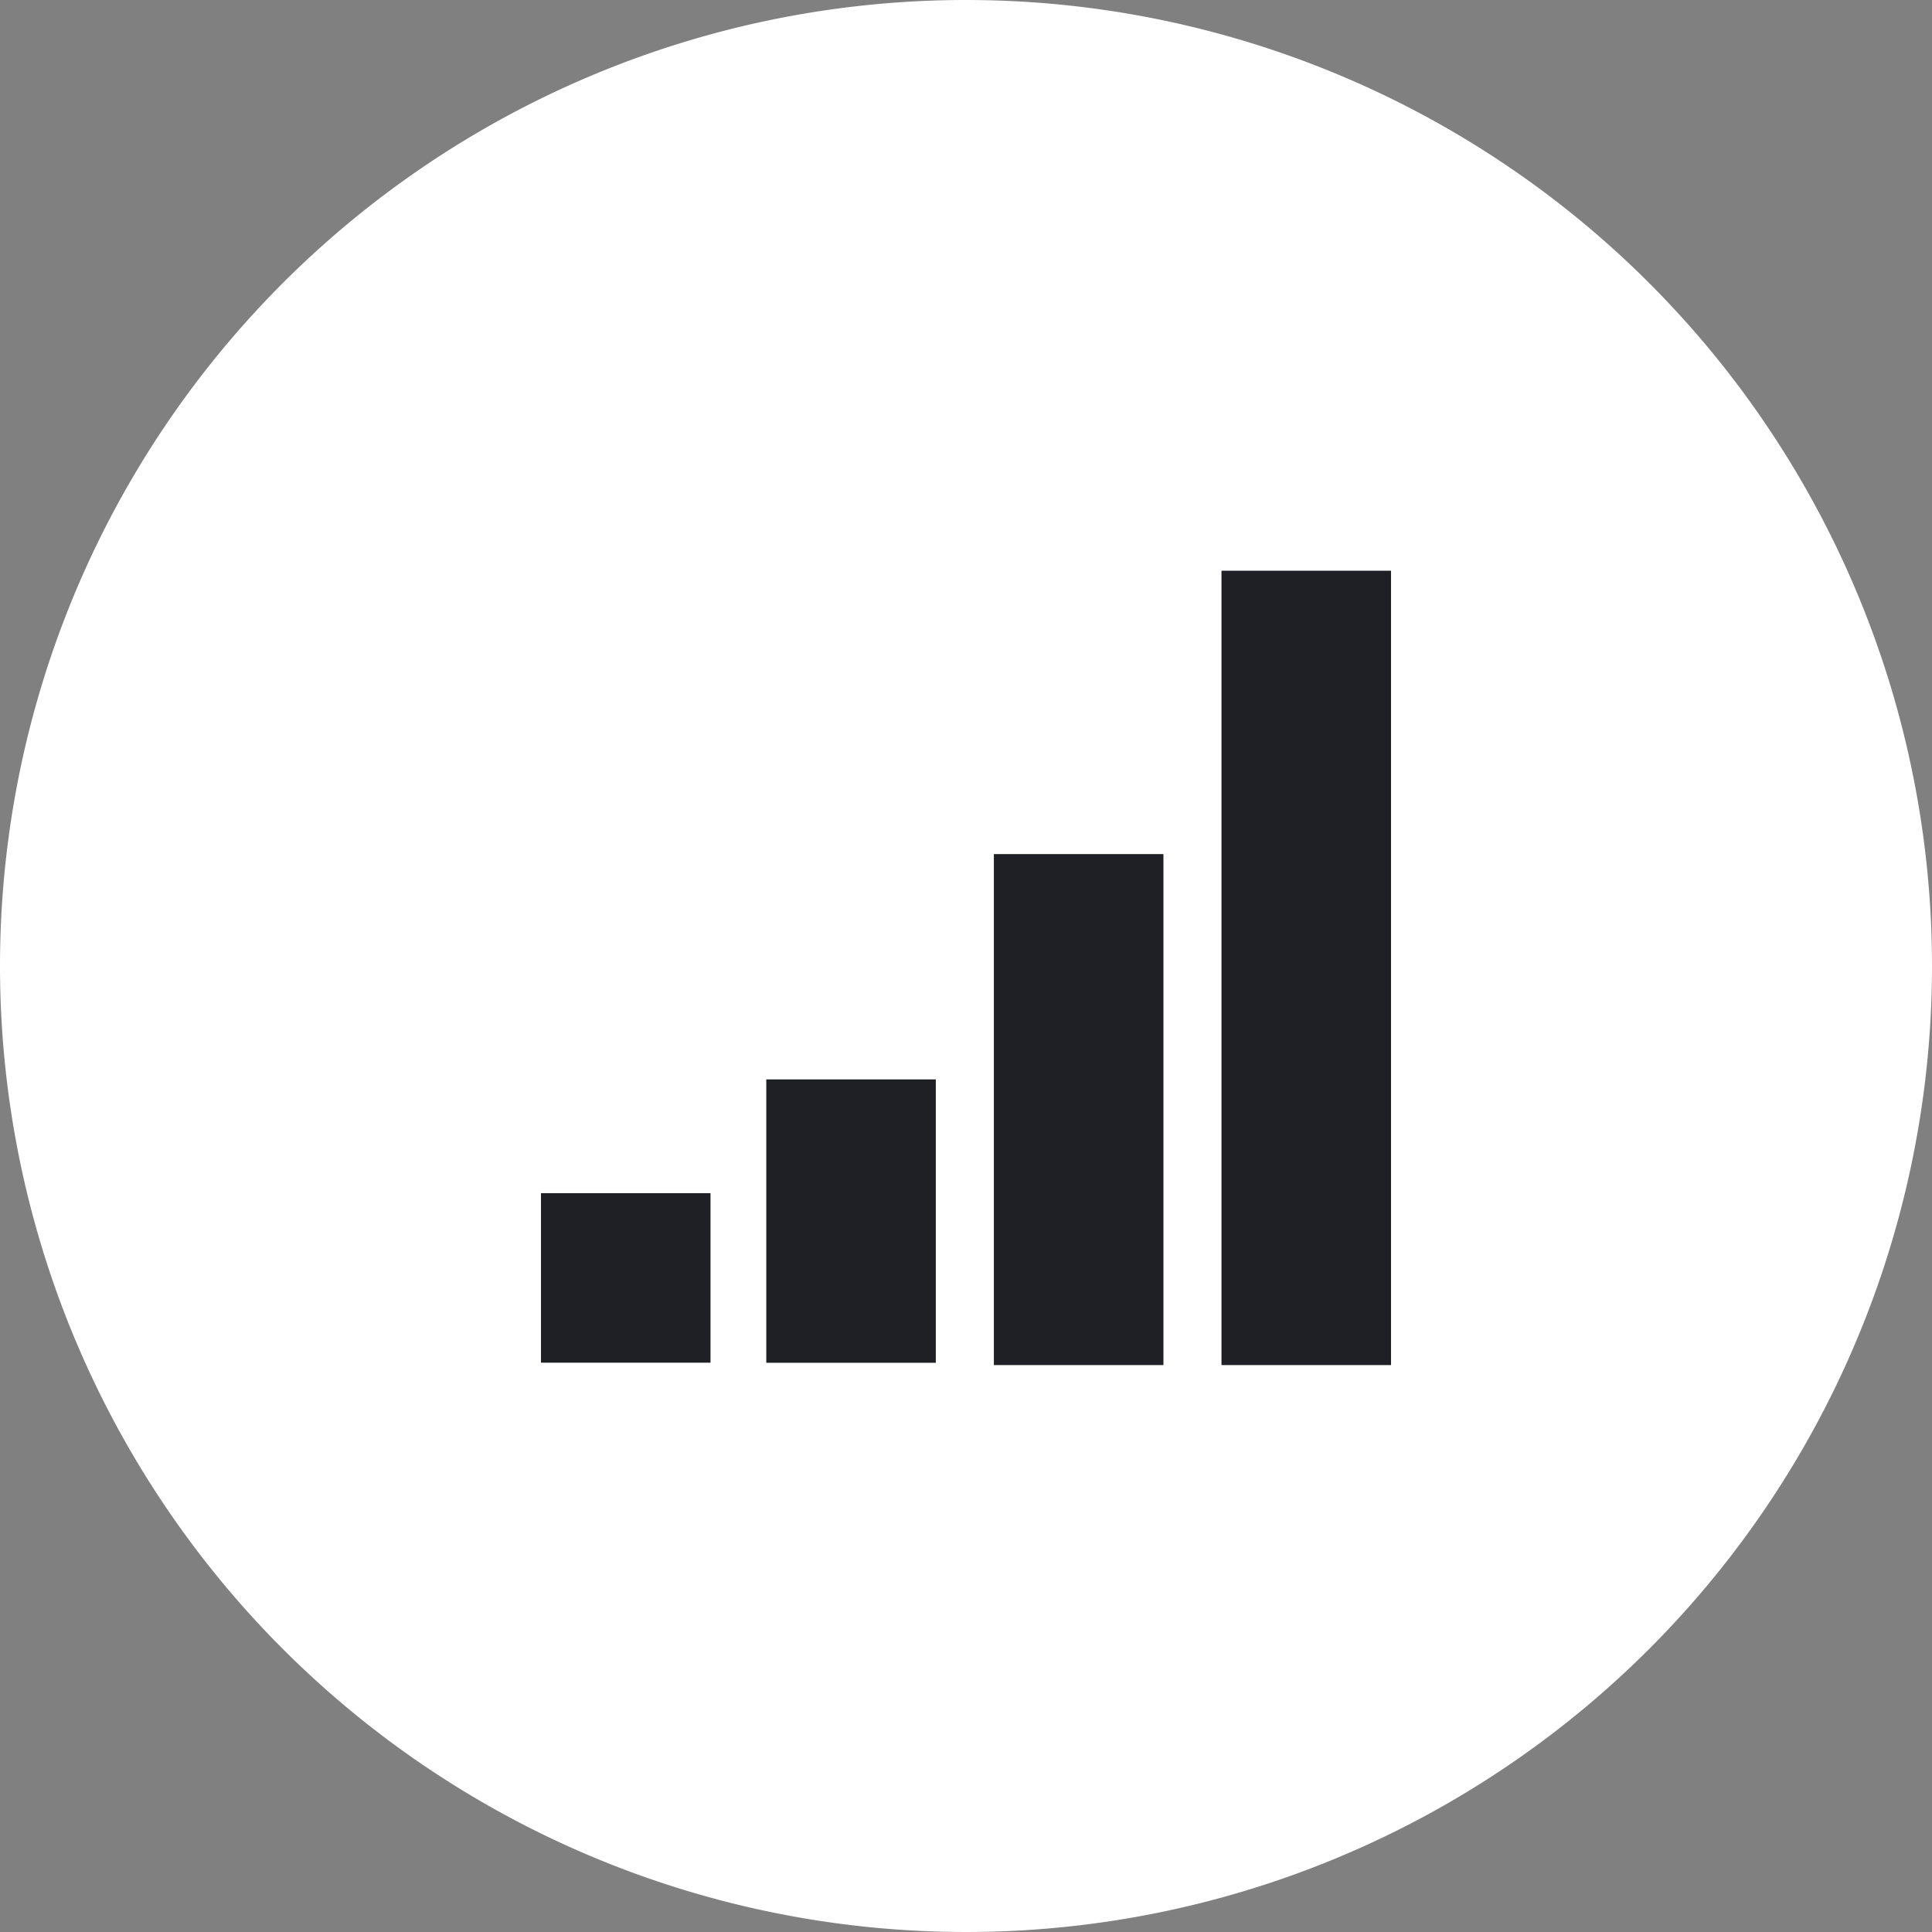 <svg height="21.892" viewBox="0 0 21.892 21.892" width="21.892" xmlns="http://www.w3.org/2000/svg"><rect x="0" y="0" width="21.892" height="21.892" fill="#808080" stroke="none"/><path d="m10.946 0a10.946 10.946 0 1 1 -10.946 10.946 10.946 10.946 0 0 1 10.946-10.946z" fill="#fff"/><g fill="#1e2025"><path d="m6.13 13.52h1.921v1.921h-1.921z"/><path d="m8.683 12.231h1.921v3.211h-1.921z"/><path d="m11.262 9.678h1.921v5.79h-1.921z"/><path d="m13.841 6.467h1.921v9.001h-1.921z"/></g></svg>